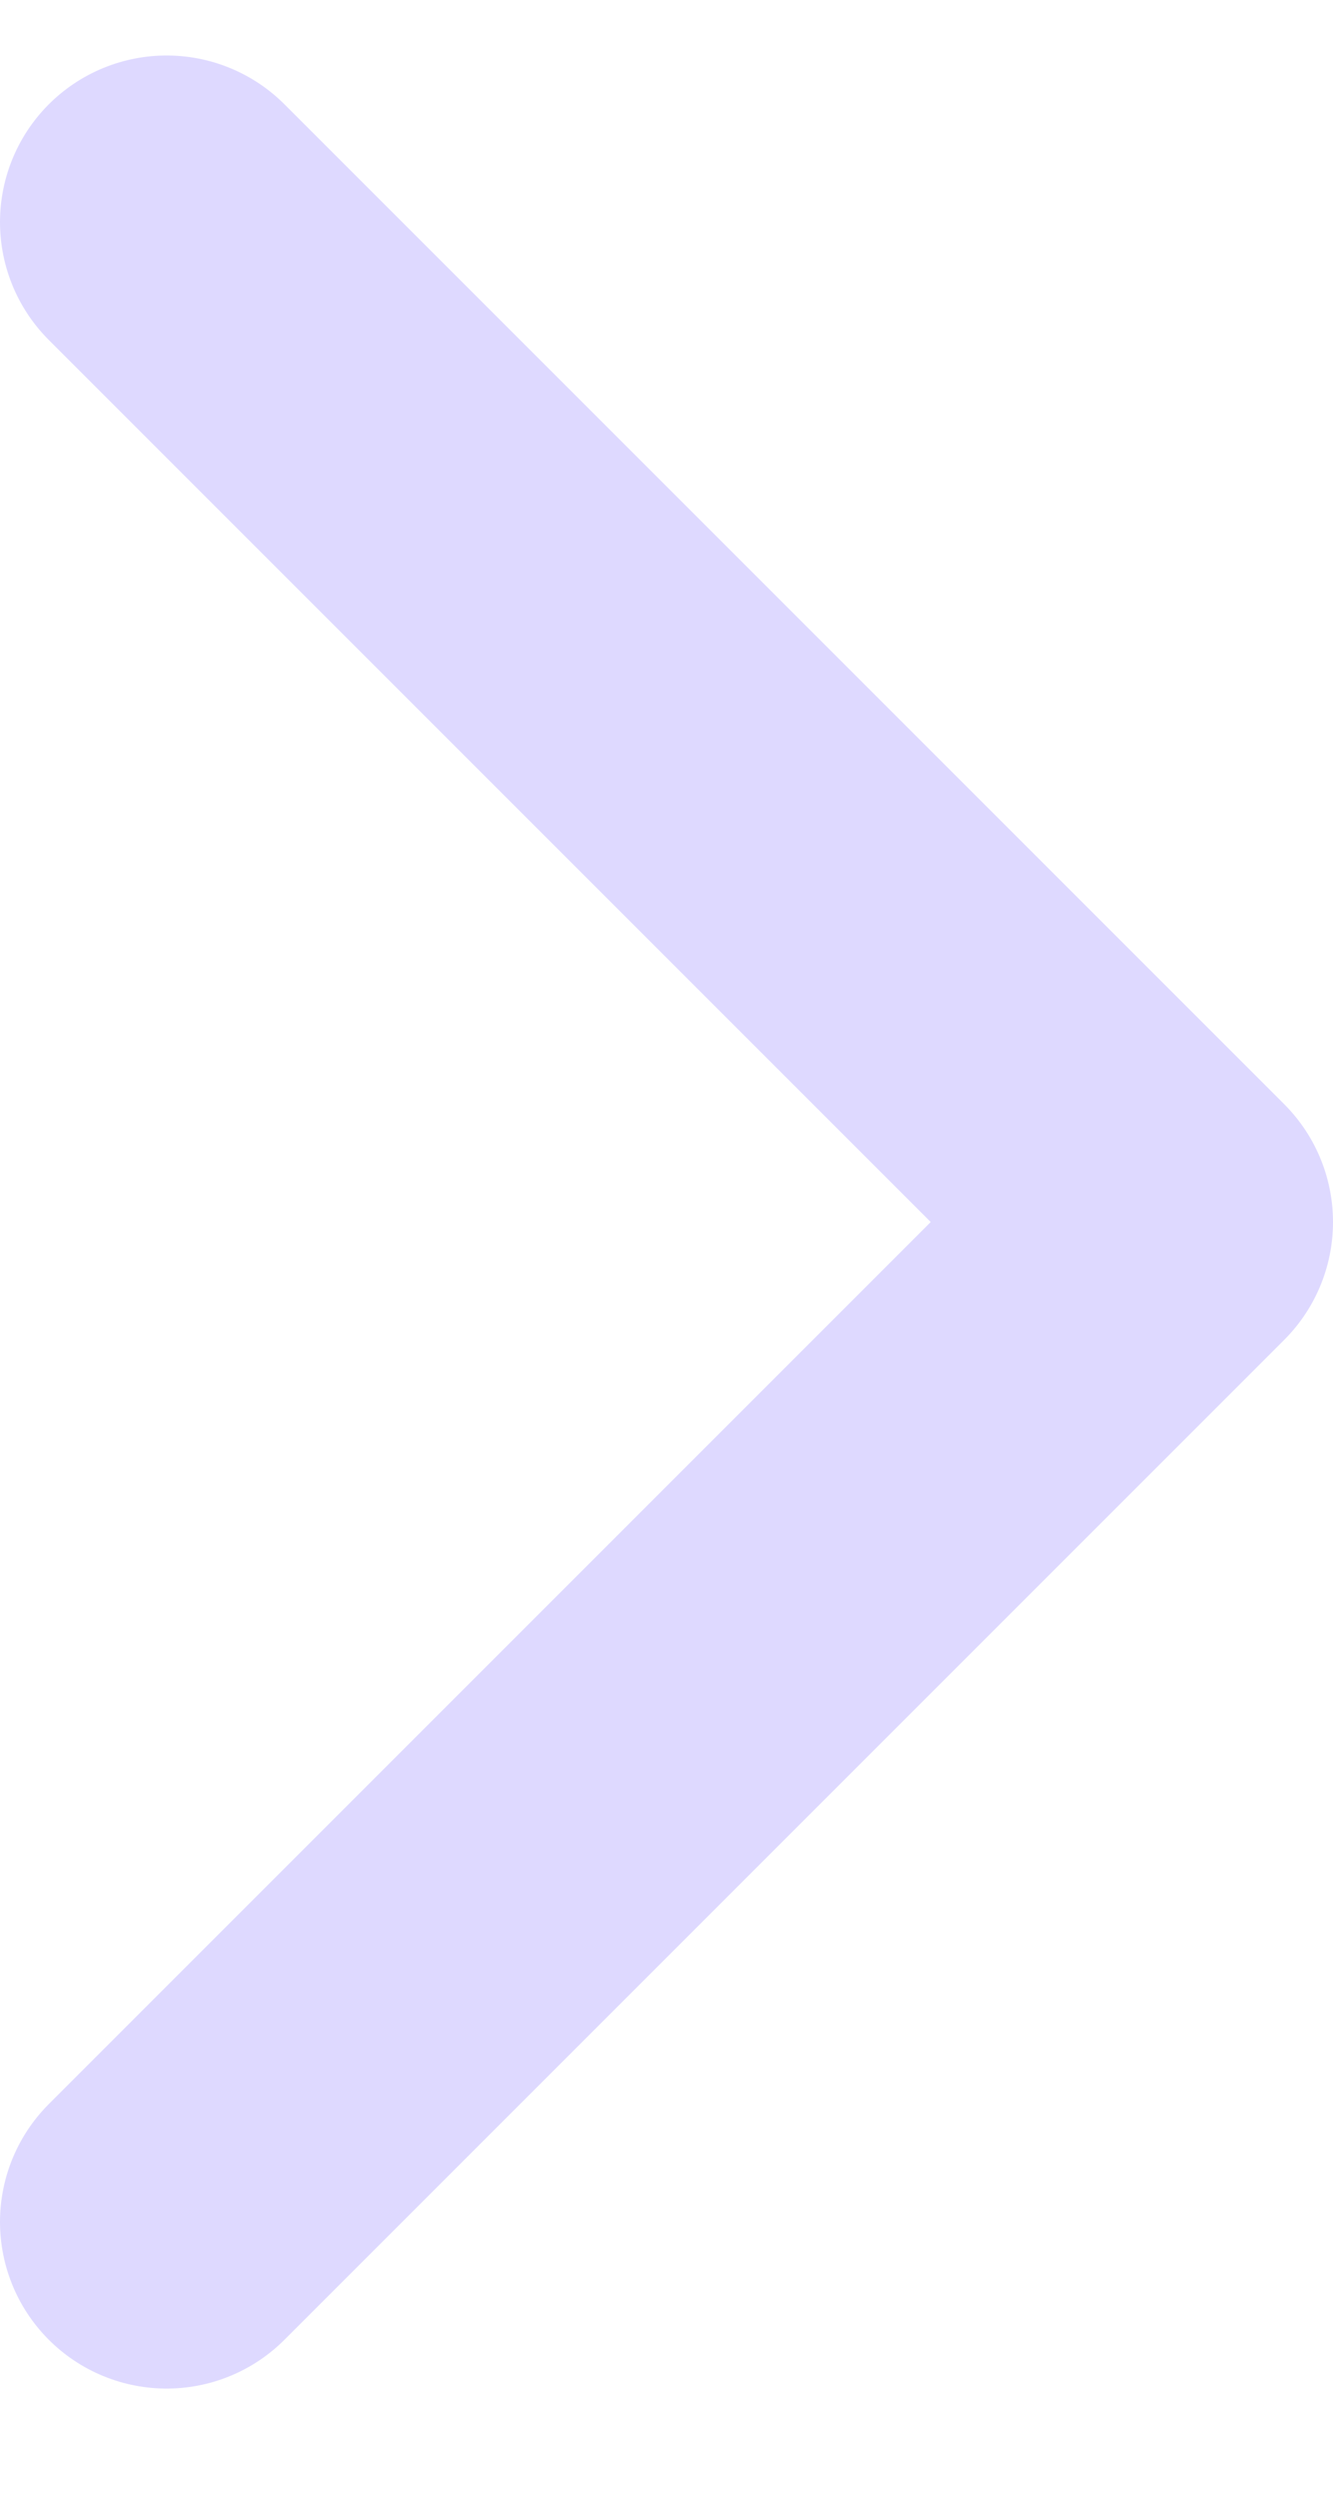 <svg width="8" height="15" viewBox="0 0 8 15" fill="none" xmlns="http://www.w3.org/2000/svg">
<path d="M1 13.333L7 7.333L1 1.333" stroke="#DED9FF" stroke-width="2" stroke-linecap="round" stroke-linejoin="round"/>
</svg>
